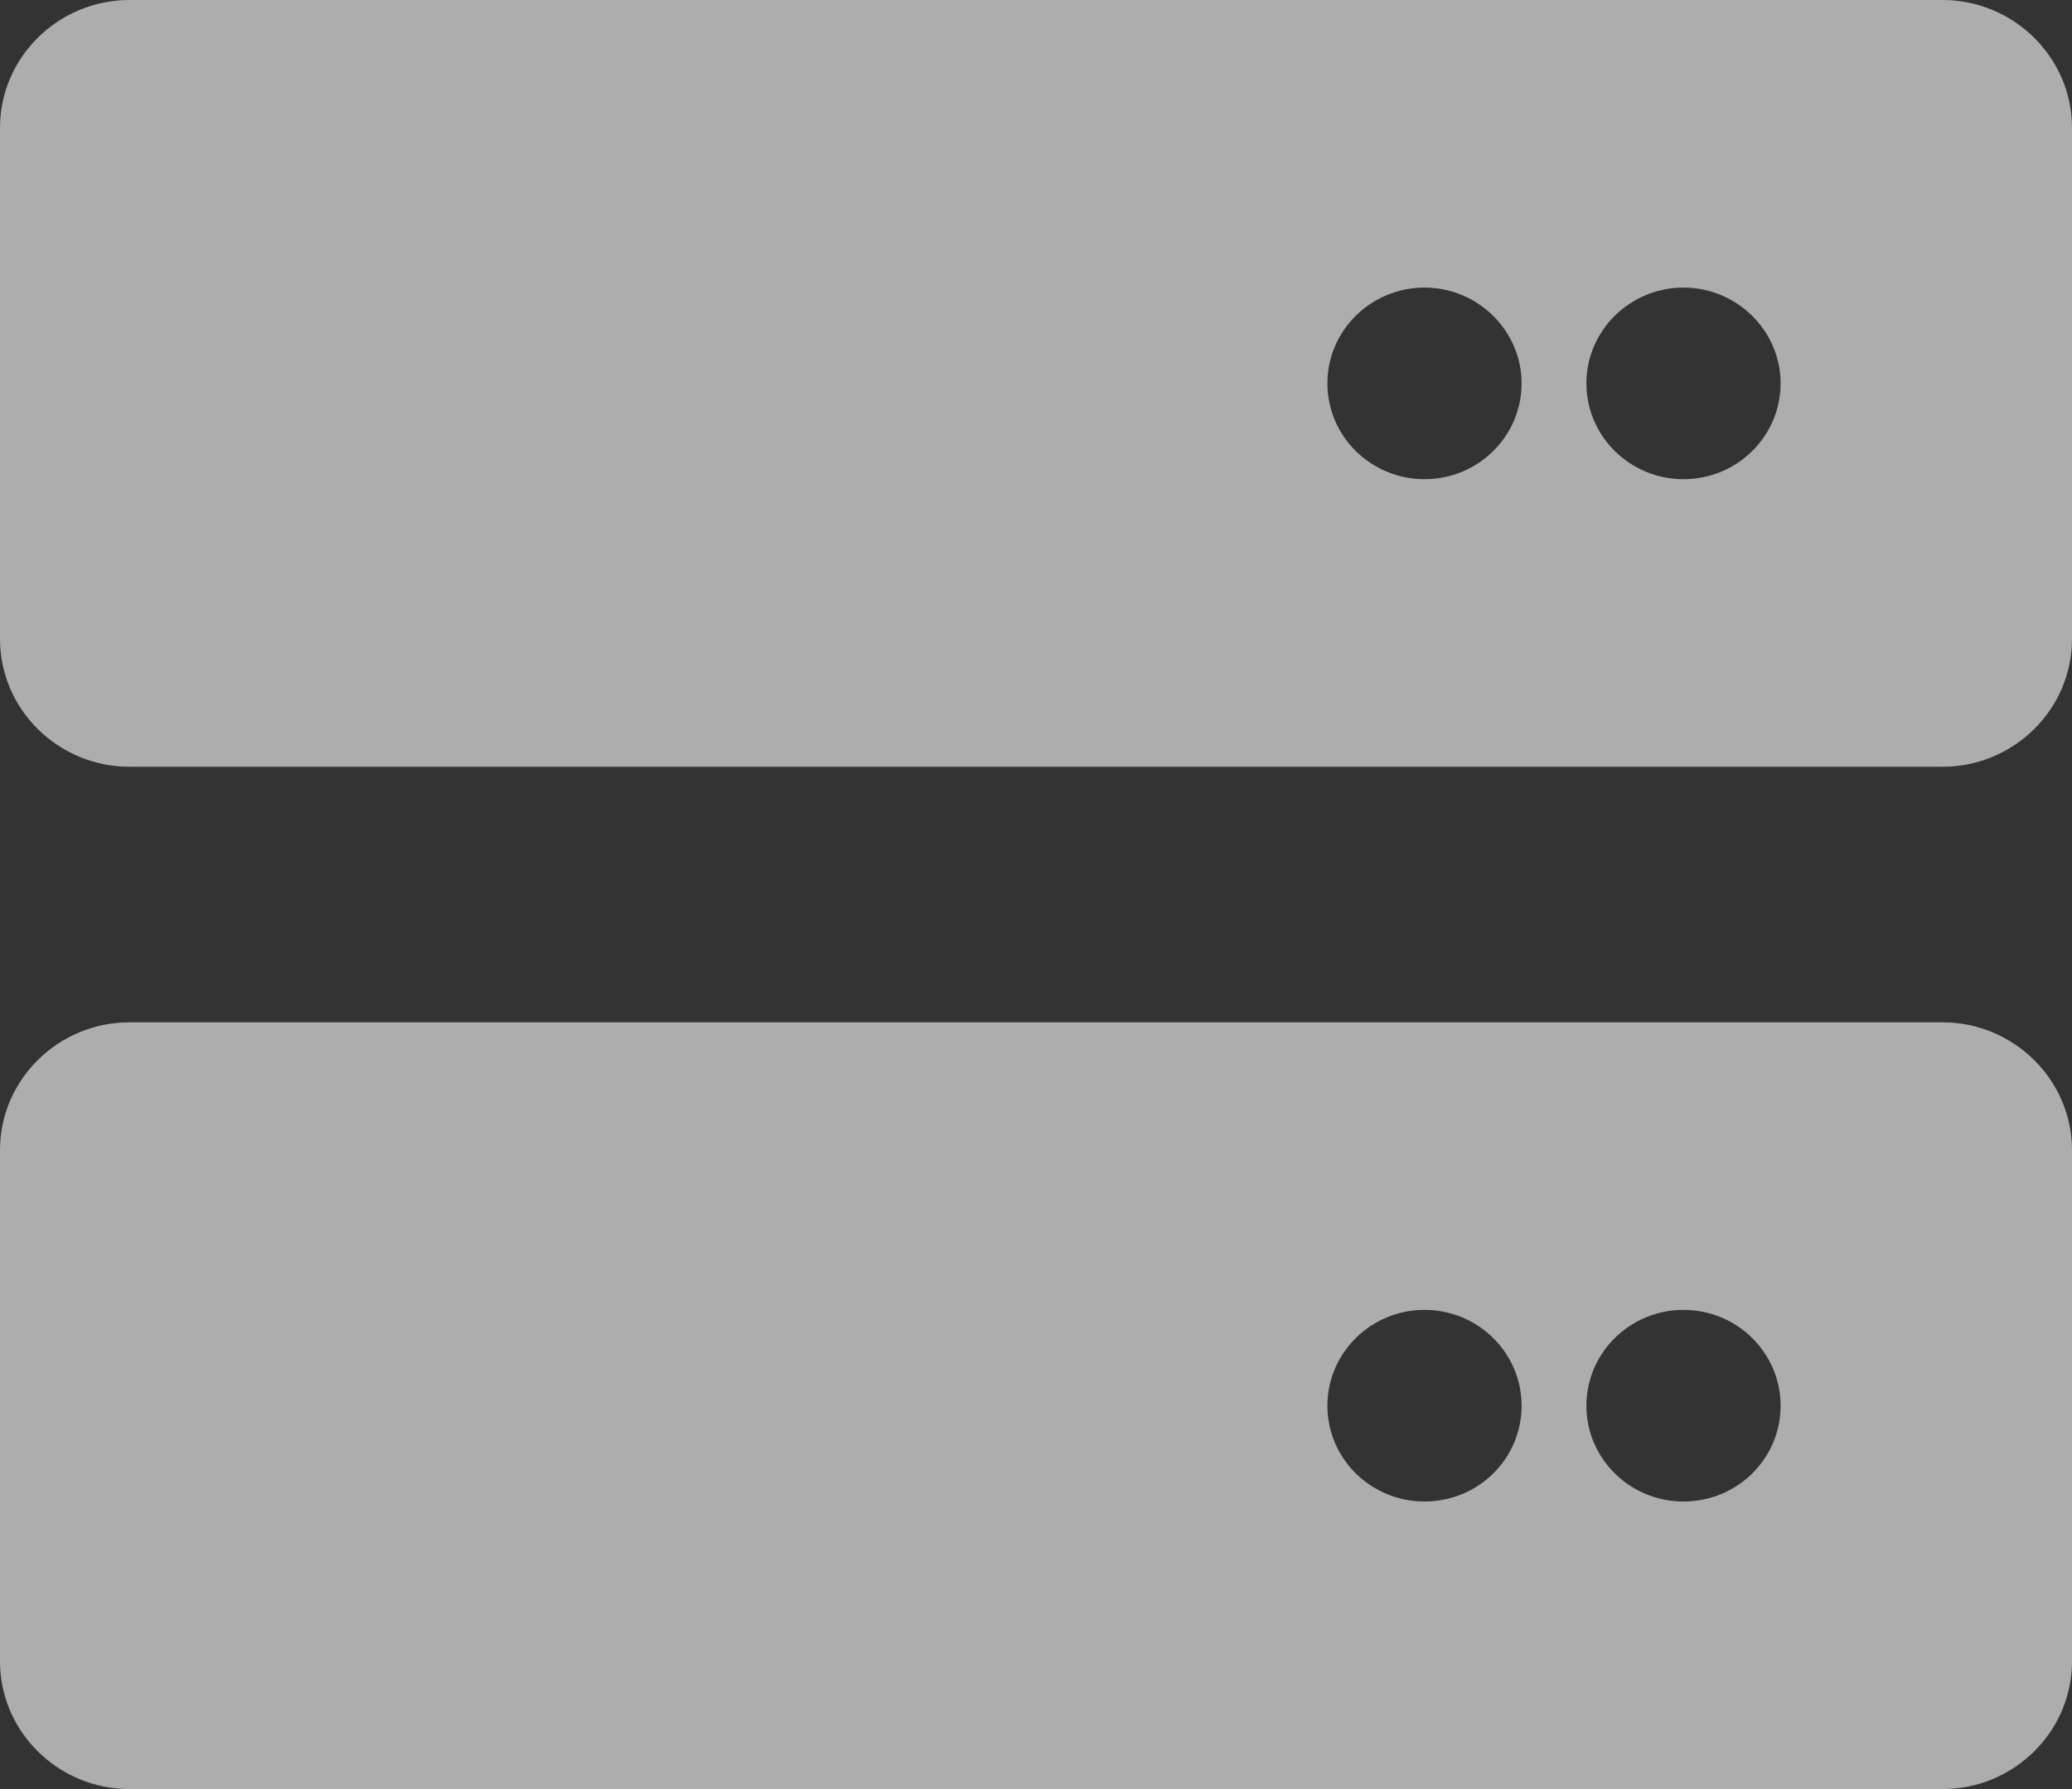 <svg width="22" height="19" viewBox="0 0 22 19" fill="none" xmlns="http://www.w3.org/2000/svg">
<rect x="0" y="0" width="22" height="19" fill="#333333" stroke="none"/>
<path id="Vector" d="M20.625 10.857H1.375C0.618 10.857 0 11.467 0 12.214V17.643C0 18.39 0.618 19 1.375 19H20.625C21.382 19 22 18.39 22 17.643V12.214C22 11.468 21.381 10.857 20.625 10.857ZM15.125 15.946C14.556 15.946 14.094 15.491 14.094 14.929C14.094 14.367 14.556 13.911 15.125 13.911C15.694 13.911 16.156 14.367 16.156 14.929C16.156 15.491 15.697 15.946 15.125 15.946ZM17.875 15.946C17.306 15.946 16.844 15.491 16.844 14.929C16.844 14.367 17.306 13.911 17.875 13.911C18.444 13.911 18.906 14.367 18.906 14.929C18.906 15.491 18.447 15.946 17.875 15.946ZM20.625 0H1.375C0.618 0 0 0.61 0 1.357V6.786C0 7.533 0.618 8.143 1.375 8.143H20.625C21.382 8.143 22 7.533 22 6.786V1.357C22 0.61 21.381 0 20.625 0ZM15.125 5.089C14.556 5.089 14.094 4.633 14.094 4.071C14.094 3.509 14.558 3.054 15.125 3.054C15.692 3.054 16.156 3.512 16.156 4.071C16.156 4.631 15.697 5.089 15.125 5.089ZM17.875 5.089C17.306 5.089 16.844 4.633 16.844 4.071C16.844 3.509 17.308 3.054 17.875 3.054C18.442 3.054 18.906 3.512 18.906 4.071C18.906 4.631 18.447 5.089 17.875 5.089Z" fill="white" fill-opacity="0.6"/>
</svg>
